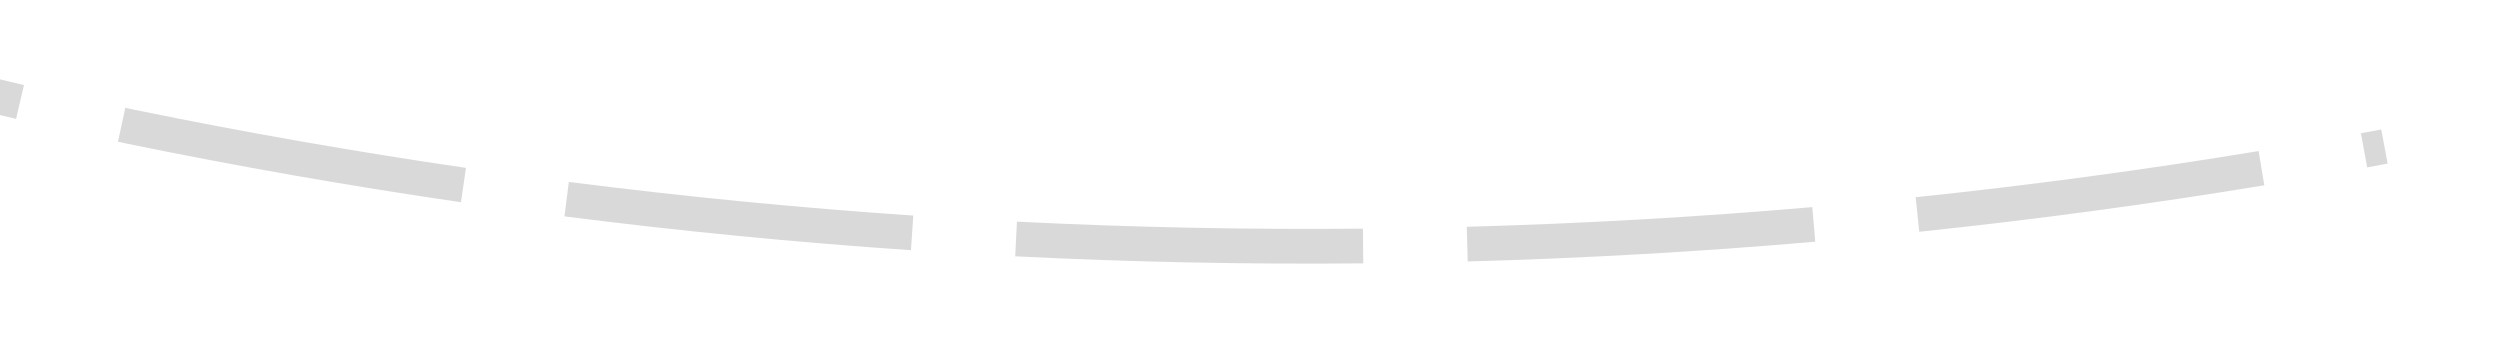 ﻿<?xml version="1.0" encoding="utf-8"?>
<svg version="1.1" xmlns:xlink="http://www.w3.org/1999/xlink" width="72px" height="10px" viewBox="1182 2280  72 10" xmlns="http://www.w3.org/2000/svg">
  <g transform="matrix(0.743 0.669 -0.669 0.743 1841.813 -228.087 )">
    <path d="M 1154.37 2321.858  C 1151.169 2322.752  1147.942 2323.551  1144.694 2324.254  L 1144.905 2325.231  C 1148.173 2324.524  1151.419 2323.721  1154.639 2322.821  L 1154.37 2321.858  Z M 1166.707 2317.894  C 1163.584 2319.032  1160.429 2320.077  1157.244 2321.028  L 1157.53 2321.986  C 1160.734 2321.03  1163.908 2319.978  1167.05 2318.834  L 1166.707 2317.894  Z M 1178.703 2312.992  C 1175.677 2314.367  1172.611 2315.652  1169.508 2316.845  L 1169.867 2317.779  C 1172.988 2316.578  1176.072 2315.286  1179.116 2313.903  L 1178.703 2312.992  Z M 1190.285 2307.182  C 1187.374 2308.786  1184.416 2310.303  1181.415 2311.731  L 1181.845 2312.634  C 1184.863 2311.197  1187.839 2309.671  1190.768 2308.058  L 1190.285 2307.182  Z M 1201.343 2300.435  C 1198.661 2302.224  1195.929 2303.936  1193.149 2305.568  C 1193.063 2305.617  1192.978 2305.666  1192.892 2305.715  L 1193.39 2306.583  C 1193.477 2306.533  1193.564 2306.482  1193.651 2306.432  C 1196.449 2304.79  1199.199 2303.067  1201.898 2301.267  L 1201.343 2300.435  Z M 1211.838 2292.834  C 1209.223 2294.886  1206.548 2296.86  1203.816 2298.753  L 1204.386 2299.575  C 1207.134 2297.67  1209.825 2295.685  1212.455 2293.62  L 1211.838 2292.834  Z M 1221.716 2284.447  C 1219.267 2286.694  1216.752 2288.868  1214.174 2290.966  L 1214.805 2291.742  C 1217.399 2289.631  1219.929 2287.444  1222.392 2285.184  L 1221.716 2284.447  Z M 1230.92 2275.325  C 1228.651 2277.754  1226.311 2280.115  1223.902 2282.406  L 1224.591 2283.13  C 1227.014 2280.826  1229.368 2278.451  1231.65 2276.008  L 1230.92 2275.325  Z M 1239.394 2265.522  C 1237.319 2268.118  1235.167 2270.652  1232.942 2273.121  L 1233.685 2273.791  C 1235.923 2271.307  1238.087 2268.758  1240.175 2266.146  L 1239.394 2265.522  Z M 1141.765 2324.861  C 1138.504 2325.506  1135.225 2326.054  1131.932 2326.505  L 1132.068 2327.495  C 1135.38 2327.042  1138.679 2326.49  1141.959 2325.842  L 1141.765 2324.861  Z M 1241.603 2262.696  C 1241.482 2262.854  1241.361 2263.011  1241.24 2263.169  L 1242.032 2263.779  C 1242.154 2263.621  1242.276 2263.462  1242.397 2263.304  L 1241.603 2262.696  Z " fill-rule="nonzero" fill="#d9d9d9" stroke="none" />
  </g>
</svg>